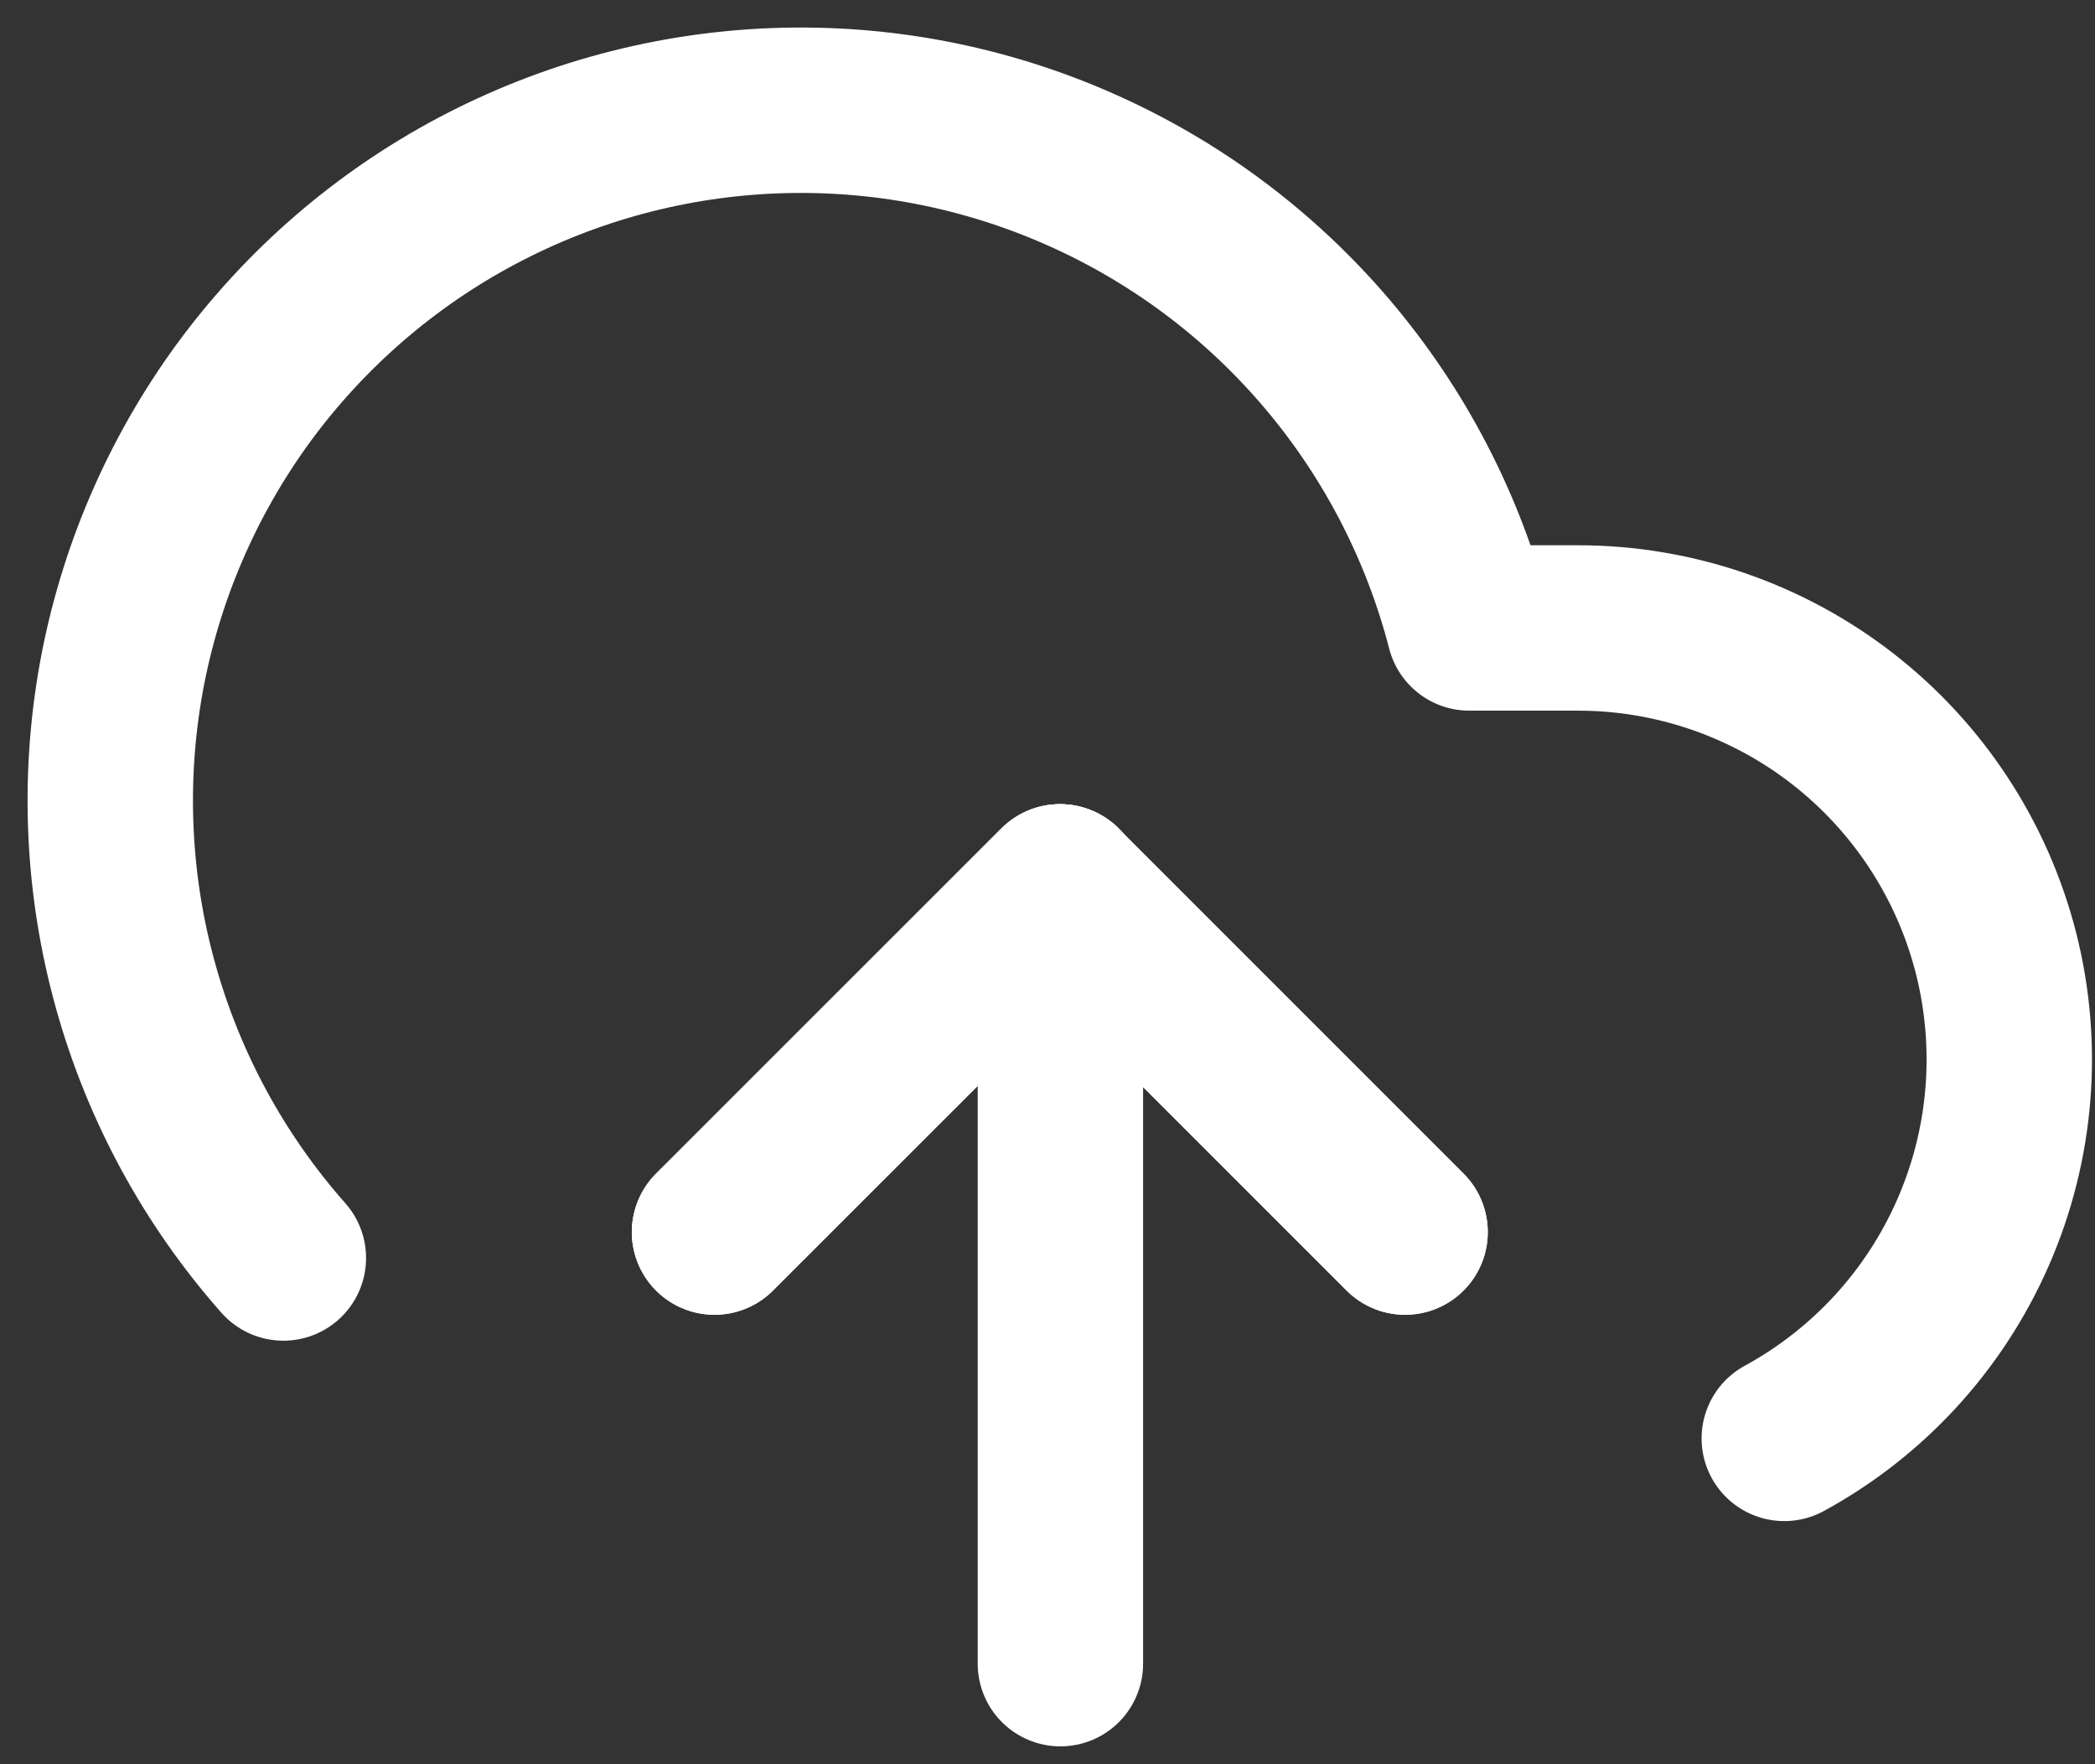 <svg width="19" height="16" viewBox="0 0 19 16" fill="none" xmlns="http://www.w3.org/2000/svg">
<rect x="0" y="0" width="19" height="16" fill="#333333" stroke="none"/>
<path d="M12.743 11.174L9.612 8.043L6.48 11.174" stroke="white" stroke-width="1.5" stroke-linecap="round" stroke-linejoin="round"/>
<path d="M9.617 8.043V15.088" stroke="white" stroke-width="1.5" stroke-linecap="round" stroke-linejoin="round"/>
<path d="M16.182 13.045C16.945 12.629 17.549 11.97 17.896 11.173C18.244 10.376 18.316 9.486 18.102 8.643C17.887 7.8 17.398 7.053 16.712 6.519C16.025 5.985 15.181 5.695 14.311 5.695H13.325C13.088 4.778 12.646 3.927 12.033 3.206C11.42 2.485 10.652 1.912 9.785 1.531C8.919 1.149 7.977 0.969 7.032 1.004C6.086 1.039 5.16 1.288 4.324 1.732C3.488 2.176 2.764 2.804 2.205 3.568C1.647 4.333 1.269 5.214 1.1 6.145C0.932 7.076 0.976 8.034 1.231 8.946C1.485 9.857 1.943 10.7 2.57 11.409" stroke="white" stroke-width="1.5" stroke-linecap="round" stroke-linejoin="round"/>
<path d="M12.743 11.174L9.612 8.043L6.48 11.174" stroke="white" stroke-width="1.5" stroke-linecap="round" stroke-linejoin="round"/>
</svg>
